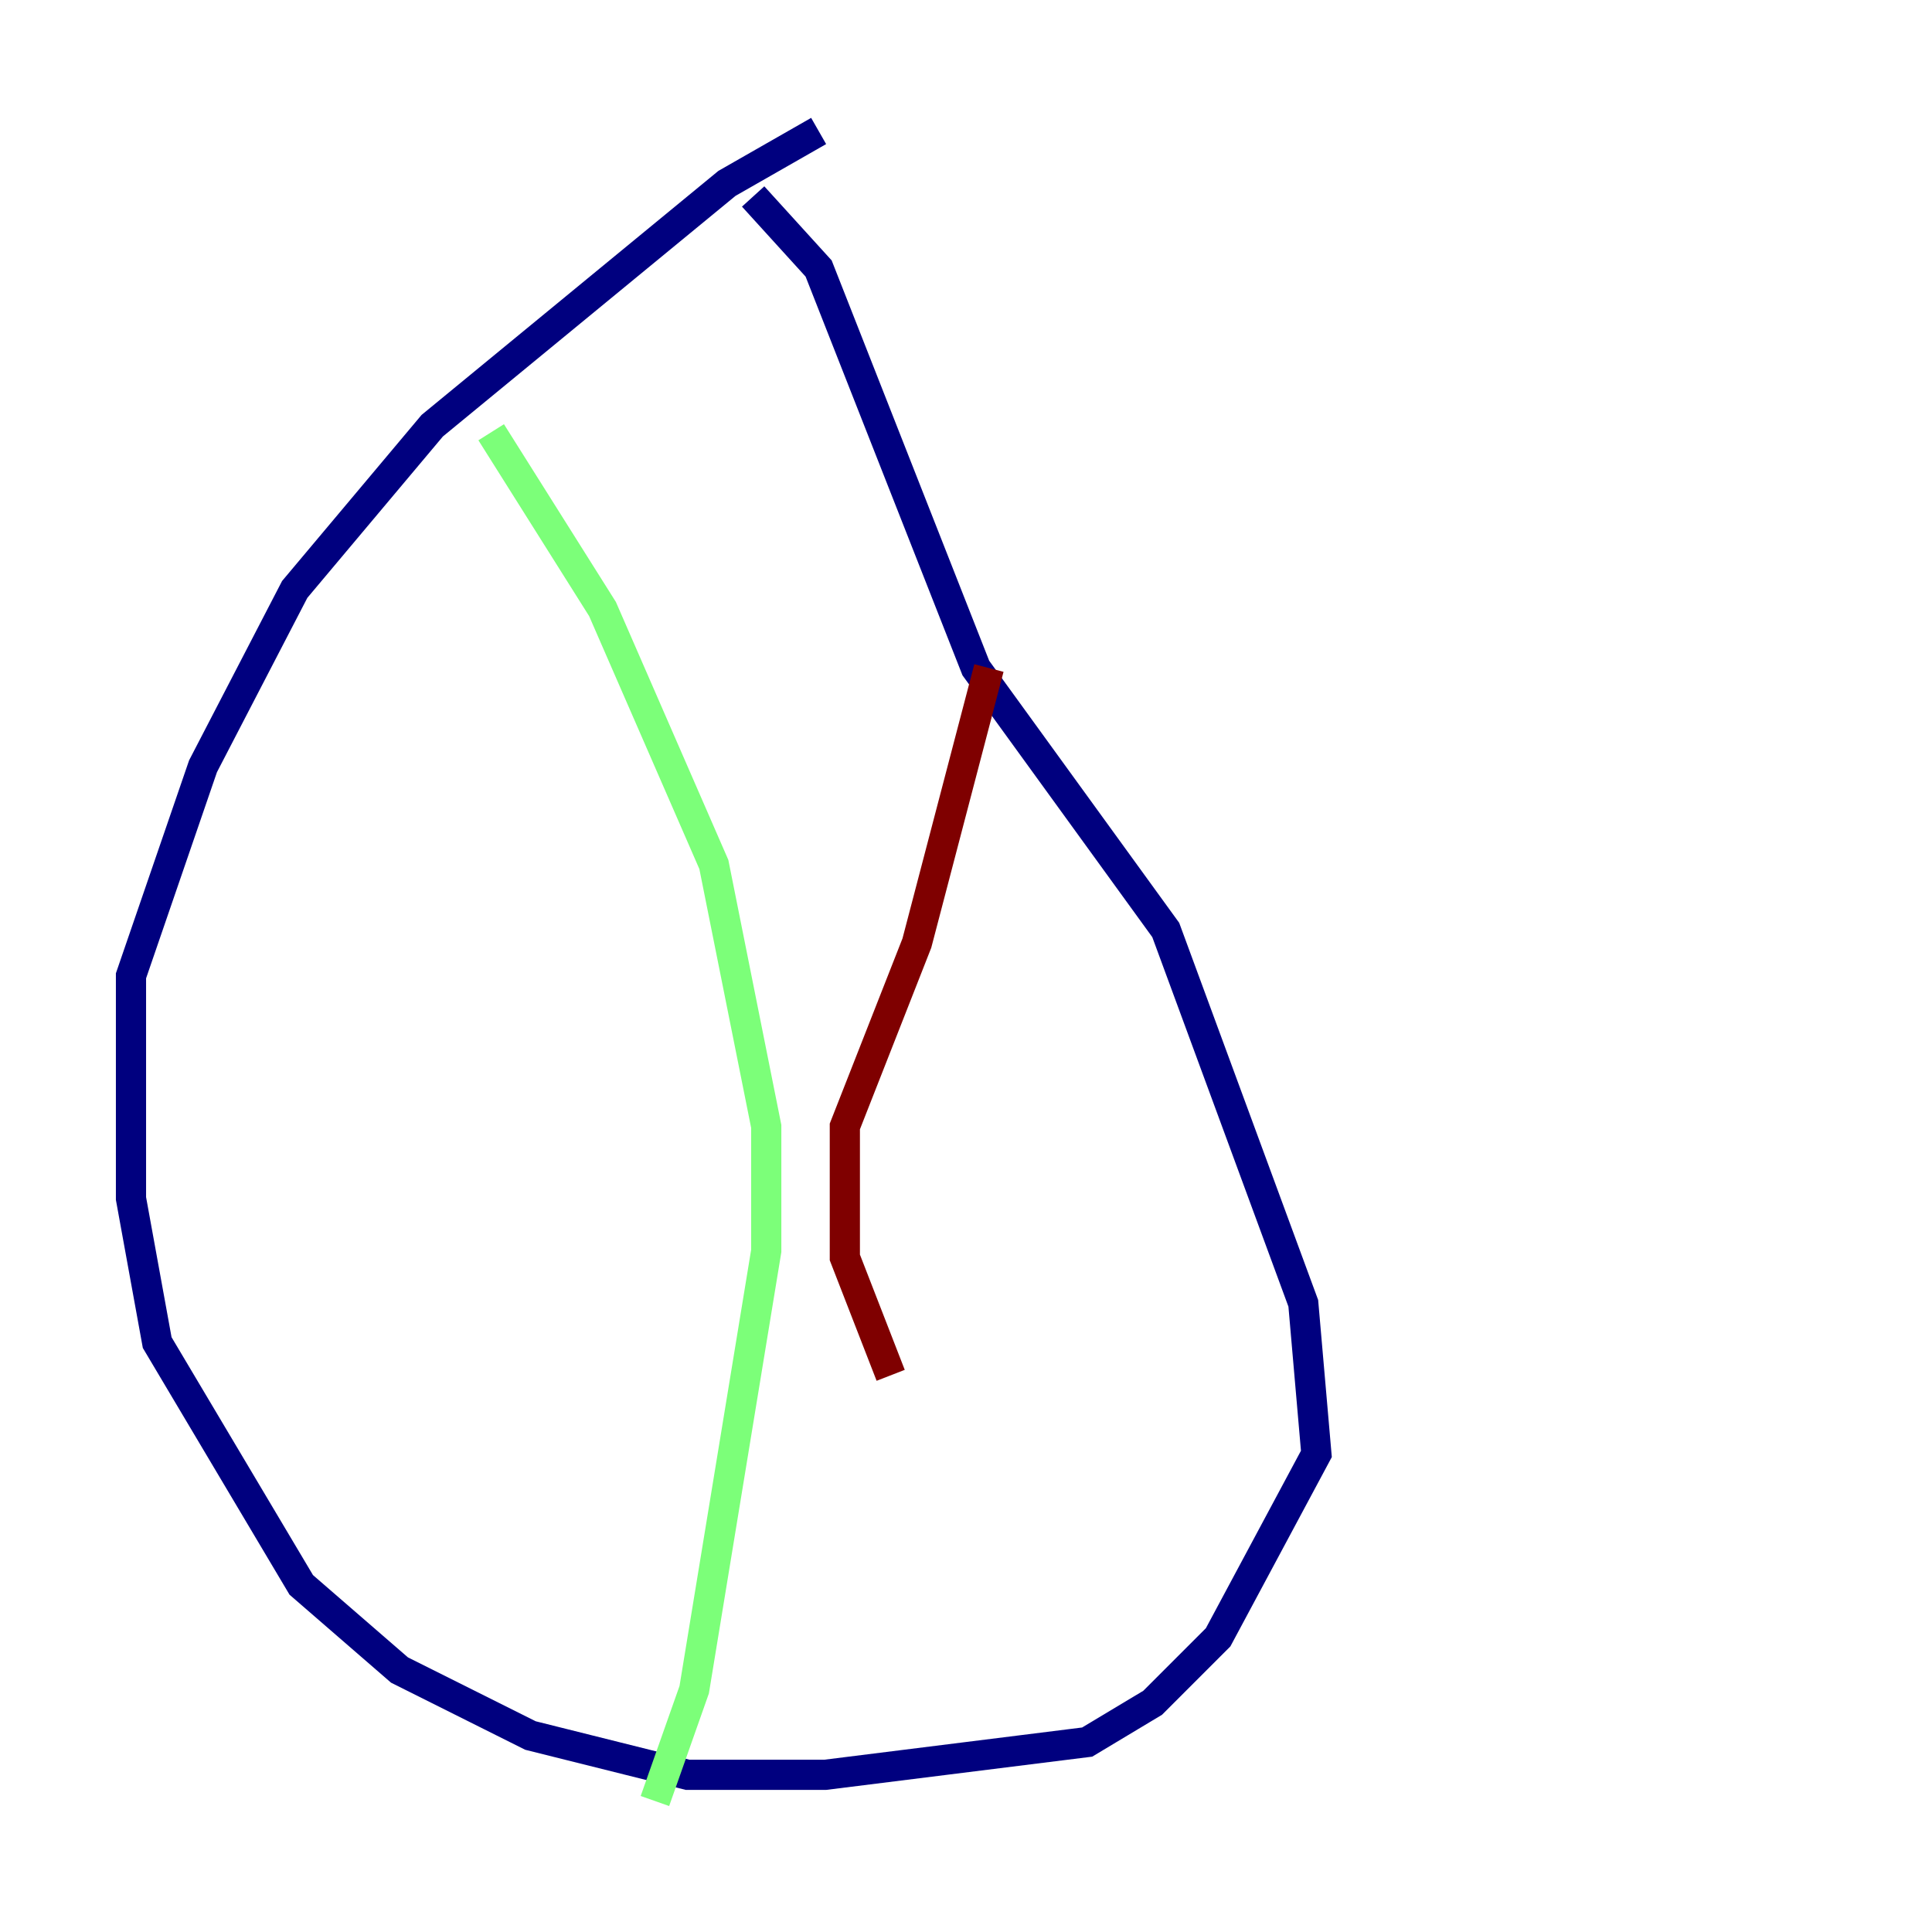 <?xml version="1.0" encoding="utf-8" ?>
<svg baseProfile="tiny" height="128" version="1.2" viewBox="0,0,128,128" width="128" xmlns="http://www.w3.org/2000/svg" xmlns:ev="http://www.w3.org/2001/xml-events" xmlns:xlink="http://www.w3.org/1999/xlink"><defs /><polyline fill="none" points="54.237,8.678 48.163,12.149 28.637,28.203 19.525,39.051 13.451,50.766 8.678,64.651 8.678,79.403 10.414,88.949 19.959,105.003 26.468,110.644 35.146,114.983 45.559,117.586 54.671,117.586 72.027,115.417 76.366,112.814 80.705,108.475 87.214,96.325 86.346,86.346 77.234,61.614 64.651,44.258 54.237,17.79 49.898,13.017" stroke="#00007f" stroke-width="2" /><polyline fill="none" points="32.542,28.637 39.919,40.352 47.295,57.275 50.766,74.63 50.766,82.875 45.993,111.946 43.39,119.322" stroke="#7cff79" stroke-width="2" /><polyline fill="none" points="65.519,44.258 60.746,62.481 55.973,74.63 55.973,83.308 59.01,91.119" stroke="#7f0000" stroke-width="2" /></svg>